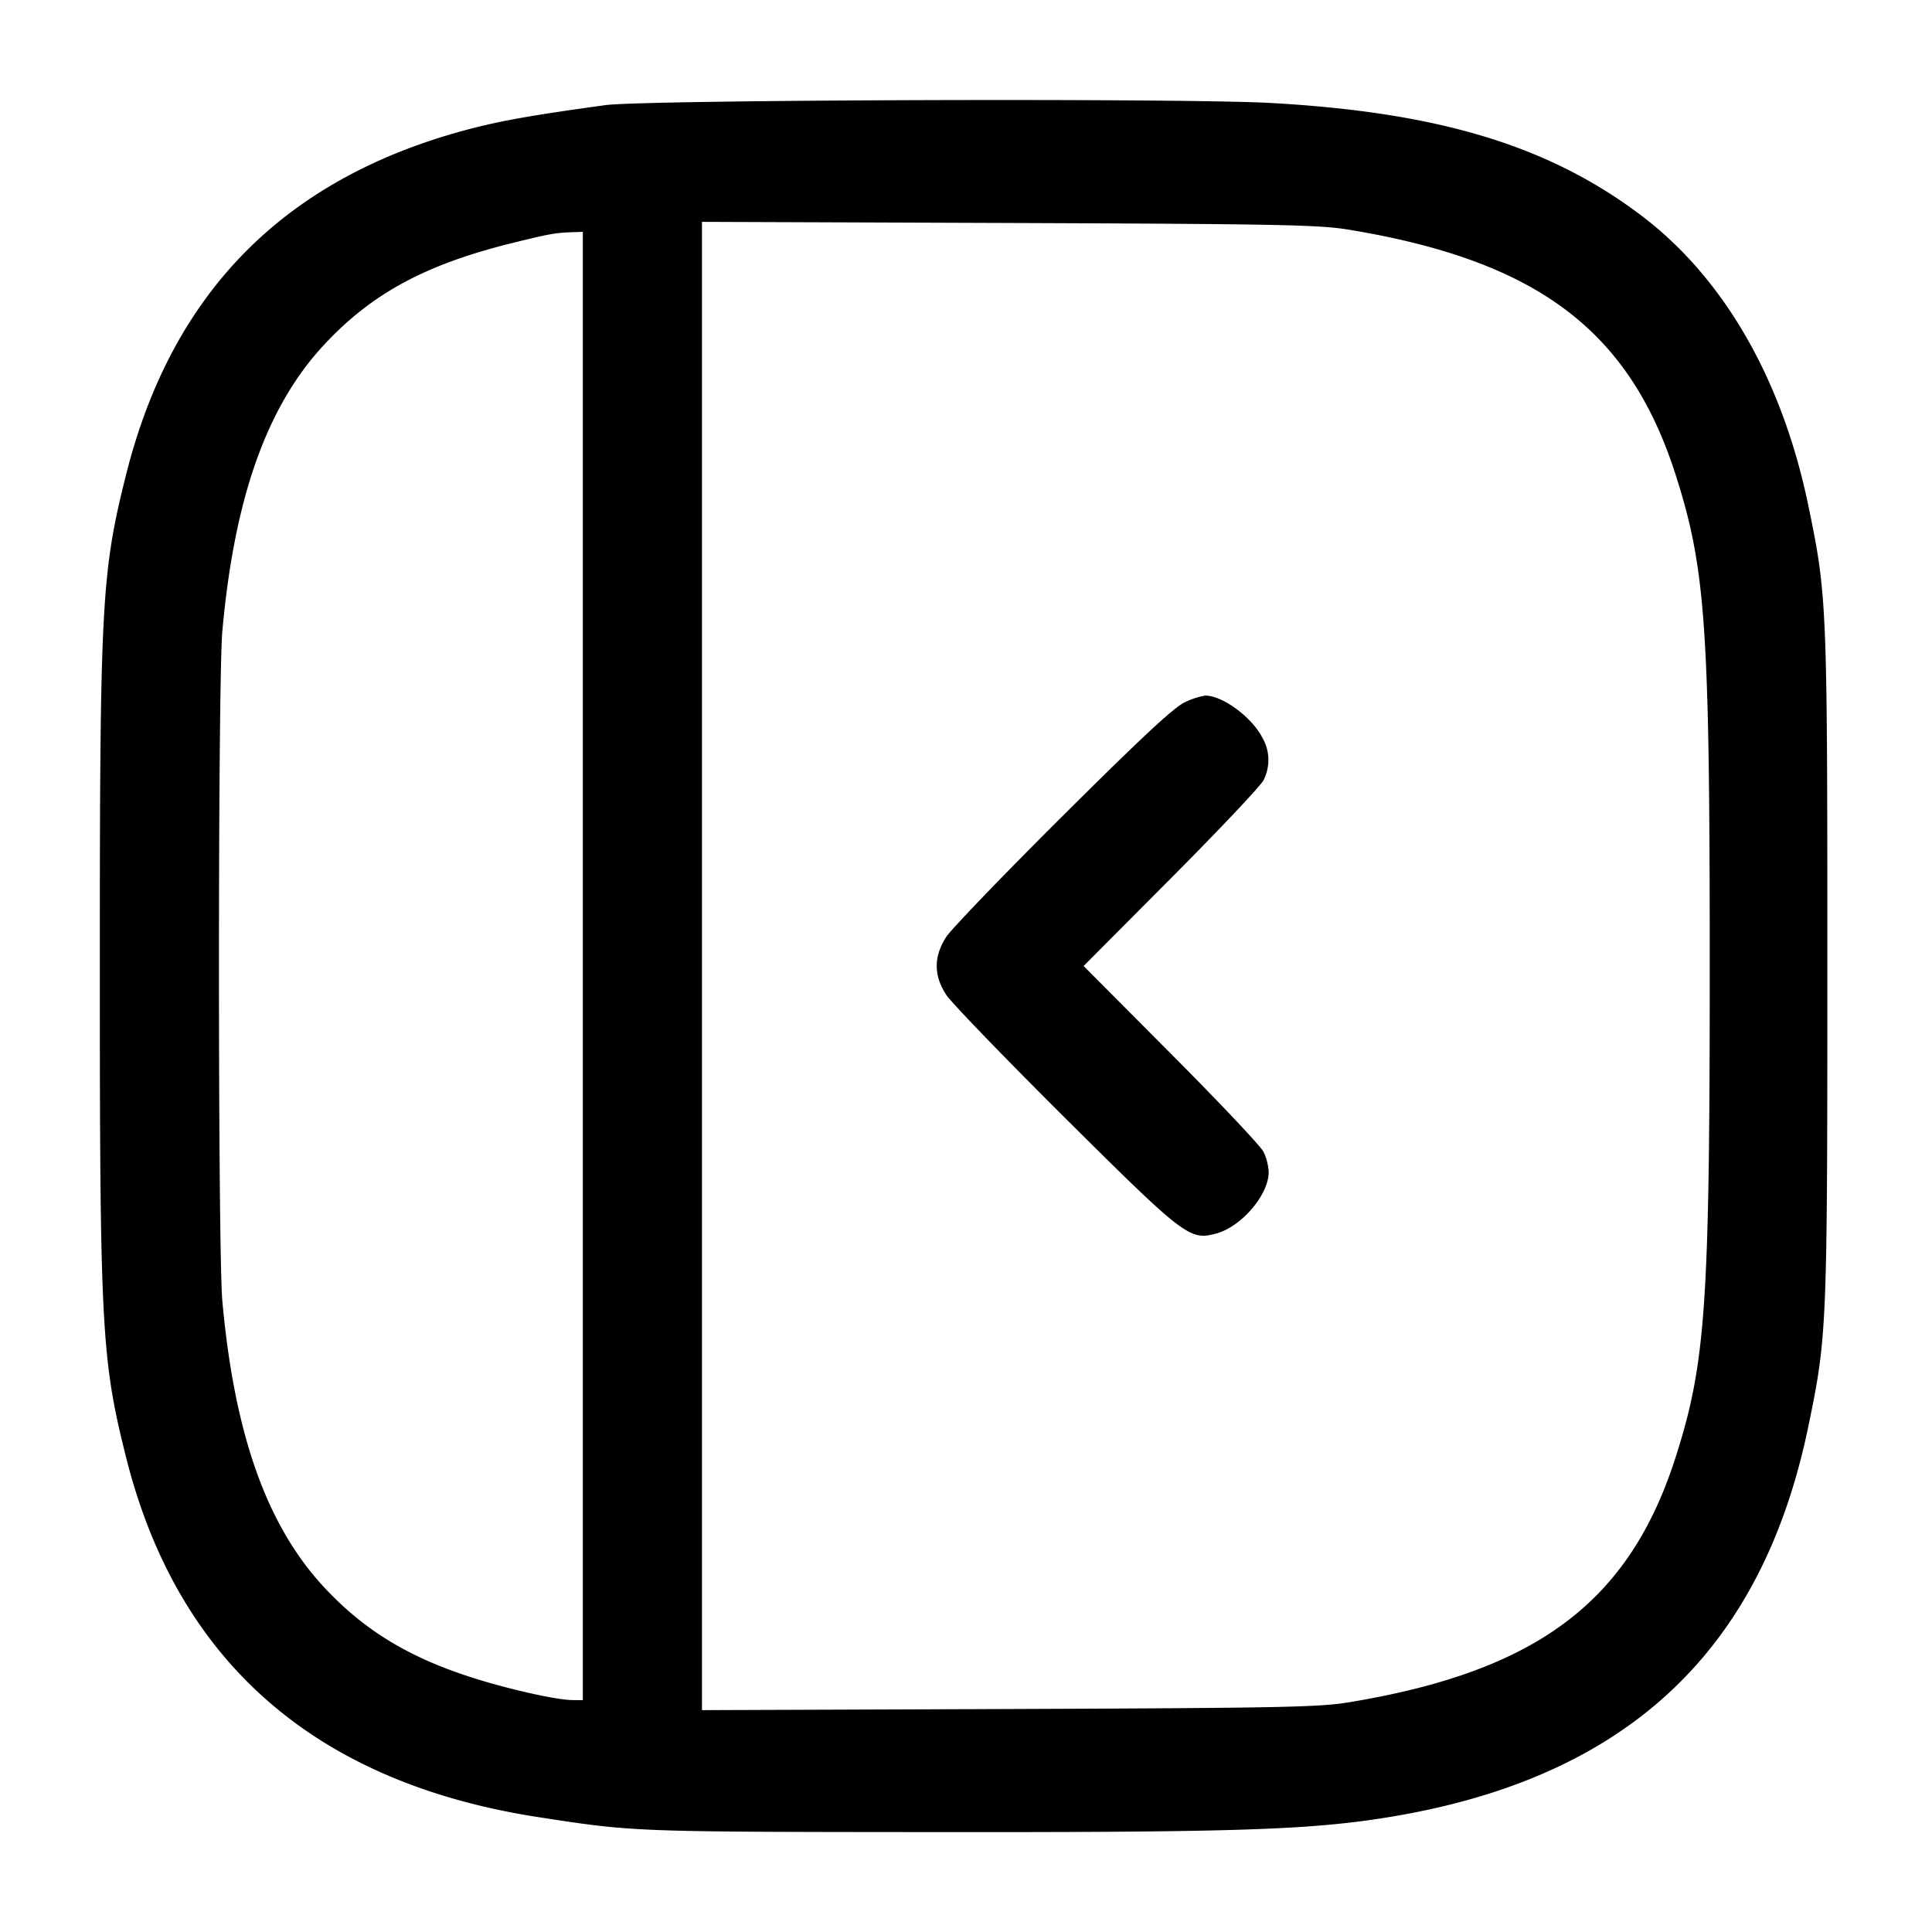 <svg width="24" height="24" fill="none" xmlns="http://www.w3.org/2000/svg"><path d="M7.52 1.306c-.839.115-1.238.184-1.606.276-2.337.588-3.772 2.014-4.35 4.323C1.261 7.115 1.24 7.509 1.24 12s.021 4.885.324 6.095c.639 2.554 2.359 4.054 5.136 4.48 1.175.181 1.172.181 4.82.184 3.65.004 4.639-.024 5.56-.159 3.051-.448 4.79-2.022 5.382-4.872.234-1.128.238-1.219.238-5.728 0-4.509-.004-4.6-.238-5.728-.327-1.572-1.056-2.832-2.088-3.606-1.145-.86-2.509-1.272-4.594-1.387-1.127-.062-7.769-.04-8.26.027m9.24 1.548c2.334.386 3.481 1.247 4.056 3.046.373 1.168.423 1.887.423 6.1 0 4.213-.05 4.932-.423 6.1-.575 1.799-1.722 2.66-4.056 3.046-.373.062-.845.071-4.23.084l-3.81.014V2.756l3.81.014c3.385.013 3.857.022 4.23.084M7.24 12v9.12l-.13-.001c-.195-.001-.799-.136-1.25-.281-.781-.25-1.331-.584-1.823-1.109-.719-.765-1.125-1.904-1.275-3.569-.056-.615-.056-7.705 0-8.32.15-1.665.556-2.804 1.275-3.569.588-.628 1.251-.985 2.318-1.25.456-.113.537-.128.735-.136l.15-.005V12m7.48-3.277c-.133.06-.532.431-1.515 1.409-.734.73-1.386 1.408-1.45 1.506-.159.245-.158.484.003.725.065.097.726.782 1.47 1.522 1.485 1.476 1.551 1.527 1.878 1.439.316-.085.654-.481.654-.764a.68.68 0 0 0-.064-.252c-.035-.07-.552-.618-1.15-1.218L13.461 12l1.085-1.09c.598-.6 1.115-1.148 1.15-1.218a.55.55 0 0 0-.014-.527c-.13-.256-.498-.527-.711-.524a.928.928 0 0 0-.251.082" fill-rule="evenodd" fill="#000"/></svg>